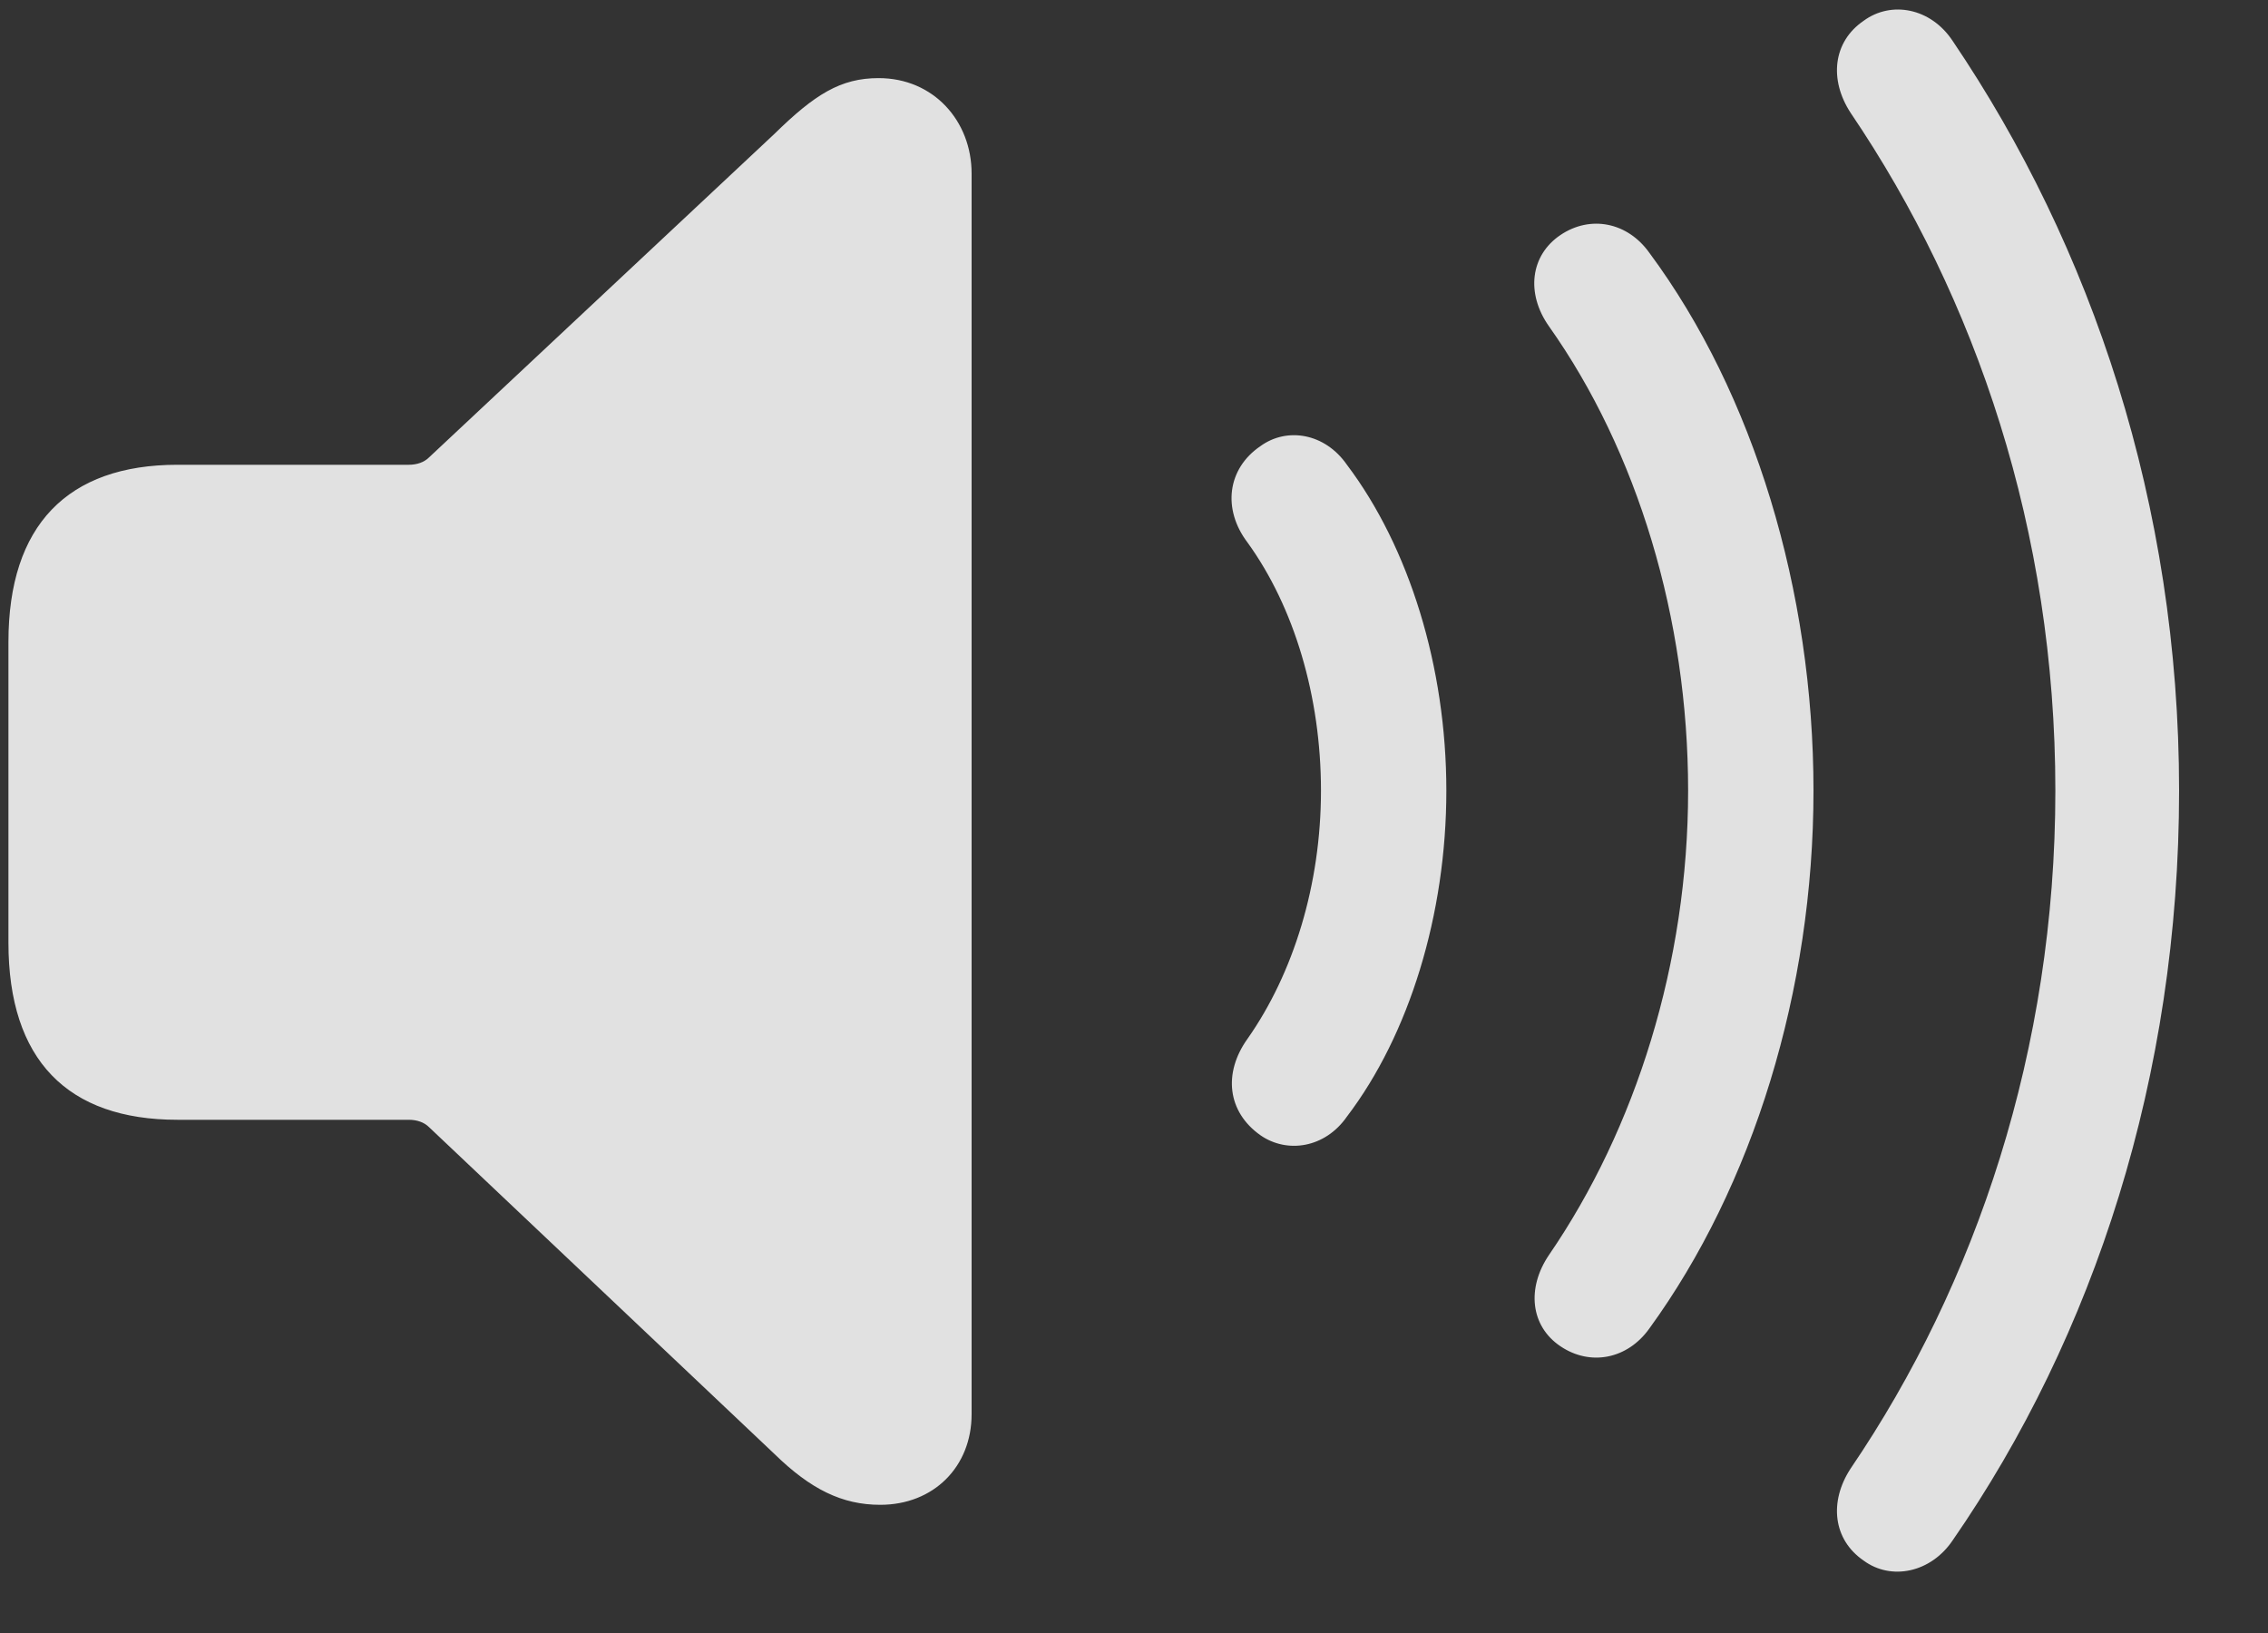<svg width="25" height="18" viewBox="0 0 25 18" fill="none" xmlns="http://www.w3.org/2000/svg">
<rect x="0" y="0" width="25" height="18" fill="#333333" stroke="none"/>
<g clip-path="url(#clip0_255_2914)">
<path d="M9.703 16.587C10.291 16.587 10.71 16.168 10.71 15.588V1.913C10.71 1.334 10.291 0.861 9.685 0.861C9.266 0.861 8.981 1.04 8.535 1.477L4.729 5.042C4.675 5.096 4.595 5.123 4.506 5.123H1.956C0.744 5.123 0.093 5.791 0.093 7.075V10.391C0.093 11.684 0.744 12.343 1.956 12.343H4.506C4.595 12.343 4.675 12.37 4.729 12.424L8.535 16.025C8.936 16.417 9.284 16.587 9.703 16.587ZM13.893 12.513C14.187 12.718 14.606 12.655 14.847 12.308C15.533 11.407 15.943 10.079 15.943 8.715C15.943 7.351 15.533 6.032 14.847 5.123C14.606 4.775 14.187 4.704 13.893 4.918C13.527 5.167 13.474 5.613 13.75 5.978C14.267 6.692 14.561 7.681 14.561 8.715C14.561 9.749 14.258 10.73 13.75 11.452C13.483 11.826 13.527 12.254 13.893 12.513ZM17.2 14.839C17.53 15.062 17.94 14.982 18.181 14.643C19.322 13.074 19.99 10.917 19.99 8.715C19.99 6.513 19.331 4.338 18.181 2.787C17.94 2.448 17.53 2.368 17.2 2.591C16.87 2.814 16.817 3.233 17.075 3.598C18.047 4.971 18.608 6.816 18.608 8.715C18.608 10.614 18.029 12.441 17.075 13.832C16.826 14.198 16.87 14.617 17.2 14.839ZM20.543 17.202C20.846 17.425 21.283 17.336 21.524 16.979C23.084 14.724 24.02 11.862 24.02 8.715C24.02 5.559 23.057 2.716 21.524 0.451C21.283 0.086 20.846 0.006 20.543 0.229C20.204 0.46 20.16 0.879 20.4 1.245C21.782 3.286 22.656 5.854 22.656 8.715C22.656 11.568 21.782 14.153 20.4 16.186C20.16 16.551 20.204 16.97 20.543 17.202Z" fill="white" fill-opacity="0.85"/>
</g>
<defs>
<clipPath id="clip0_255_2914">
<rect width="23.927" height="17.23" fill="white" transform="translate(0.093 0.105)"/>
</clipPath>
</defs>
</svg>
